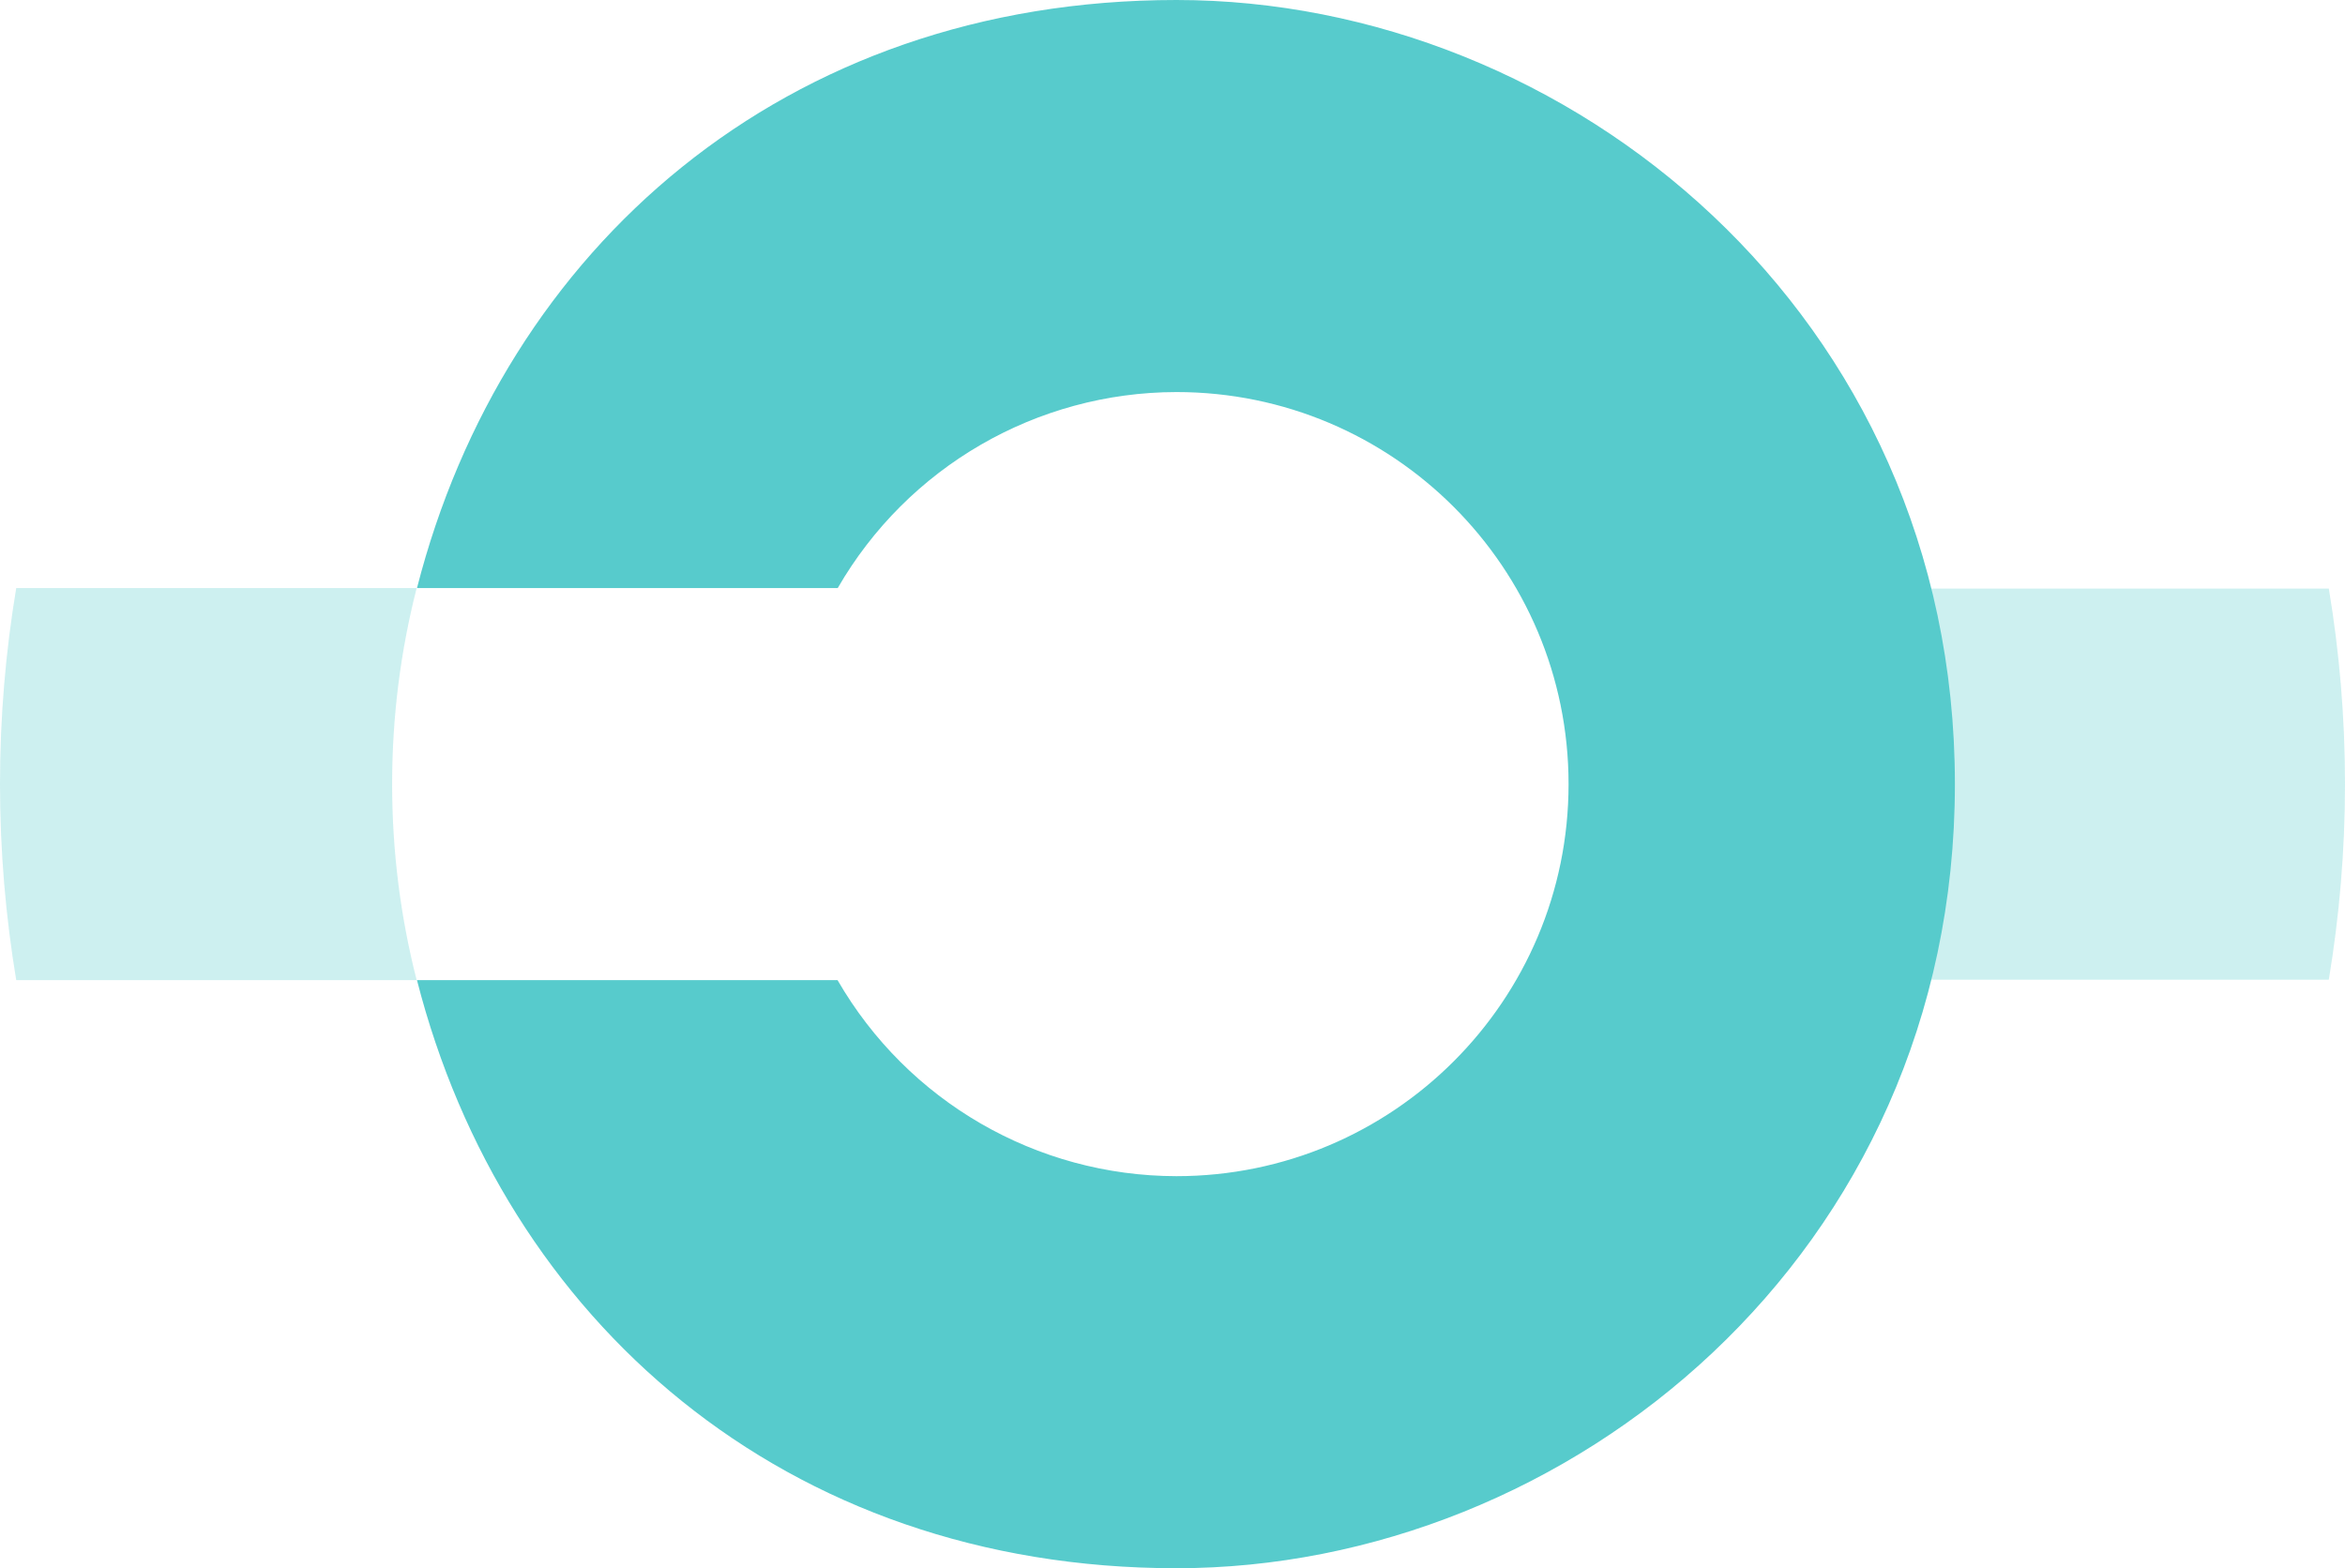 <?xml version="1.0" encoding="UTF-8"?>
<svg width="299px" height="200px" viewBox="0 0 299 200" version="1.1" xmlns="http://www.w3.org/2000/svg" xmlns:xlink="http://www.w3.org/1999/xlink">
    <title>free-software</title>
    <g id="Page-1" stroke="none" stroke-width="1" fill="none" fill-rule="evenodd">
        <g id="free-software" fill="#57CBCC">
            <path d="M150,8.39977132e-06 C100,8.39977132e-06 64.212,31.775 53.168,75 L106.812,75 C115.73,59.553 132.163,50.027 150,50 C177.615,49.999 200,72.385 200,100 C200,127.615 177.615,150.001 150,150 C132.157,149.98 115.716,140.452 106.794,125 L53.168,125 C64.212,168.225 100,200 150,200 C200,200 249.26,160 249.26,100 C249.26,40 200,8.39977132e-06 150,8.39977132e-06 Z" id="path1521"></path>
            <path d="M53.127,75 C51.086,82.985 49.998,91.361 49.998,100 C49.998,108.639 51.086,117.015 53.127,125 L53.127,125 L2.069,125 C0.719,116.872 0,108.523 0,100 C0,91.477 0.712,83.128 2.069,75 L2.069,75 Z M296.936,75.06 C298.29,83.168 299,91.497 299,100 C299,108.503 298.283,116.832 296.936,124.94 L246,124.94 C248.036,116.974 249.122,108.618 249.122,100 C249.122,91.382 248.036,83.026 246,75.06 L296.936,75.06 Z" id="Combined-Shape" opacity="0.3"></path>
        </g>
    </g>
</svg>